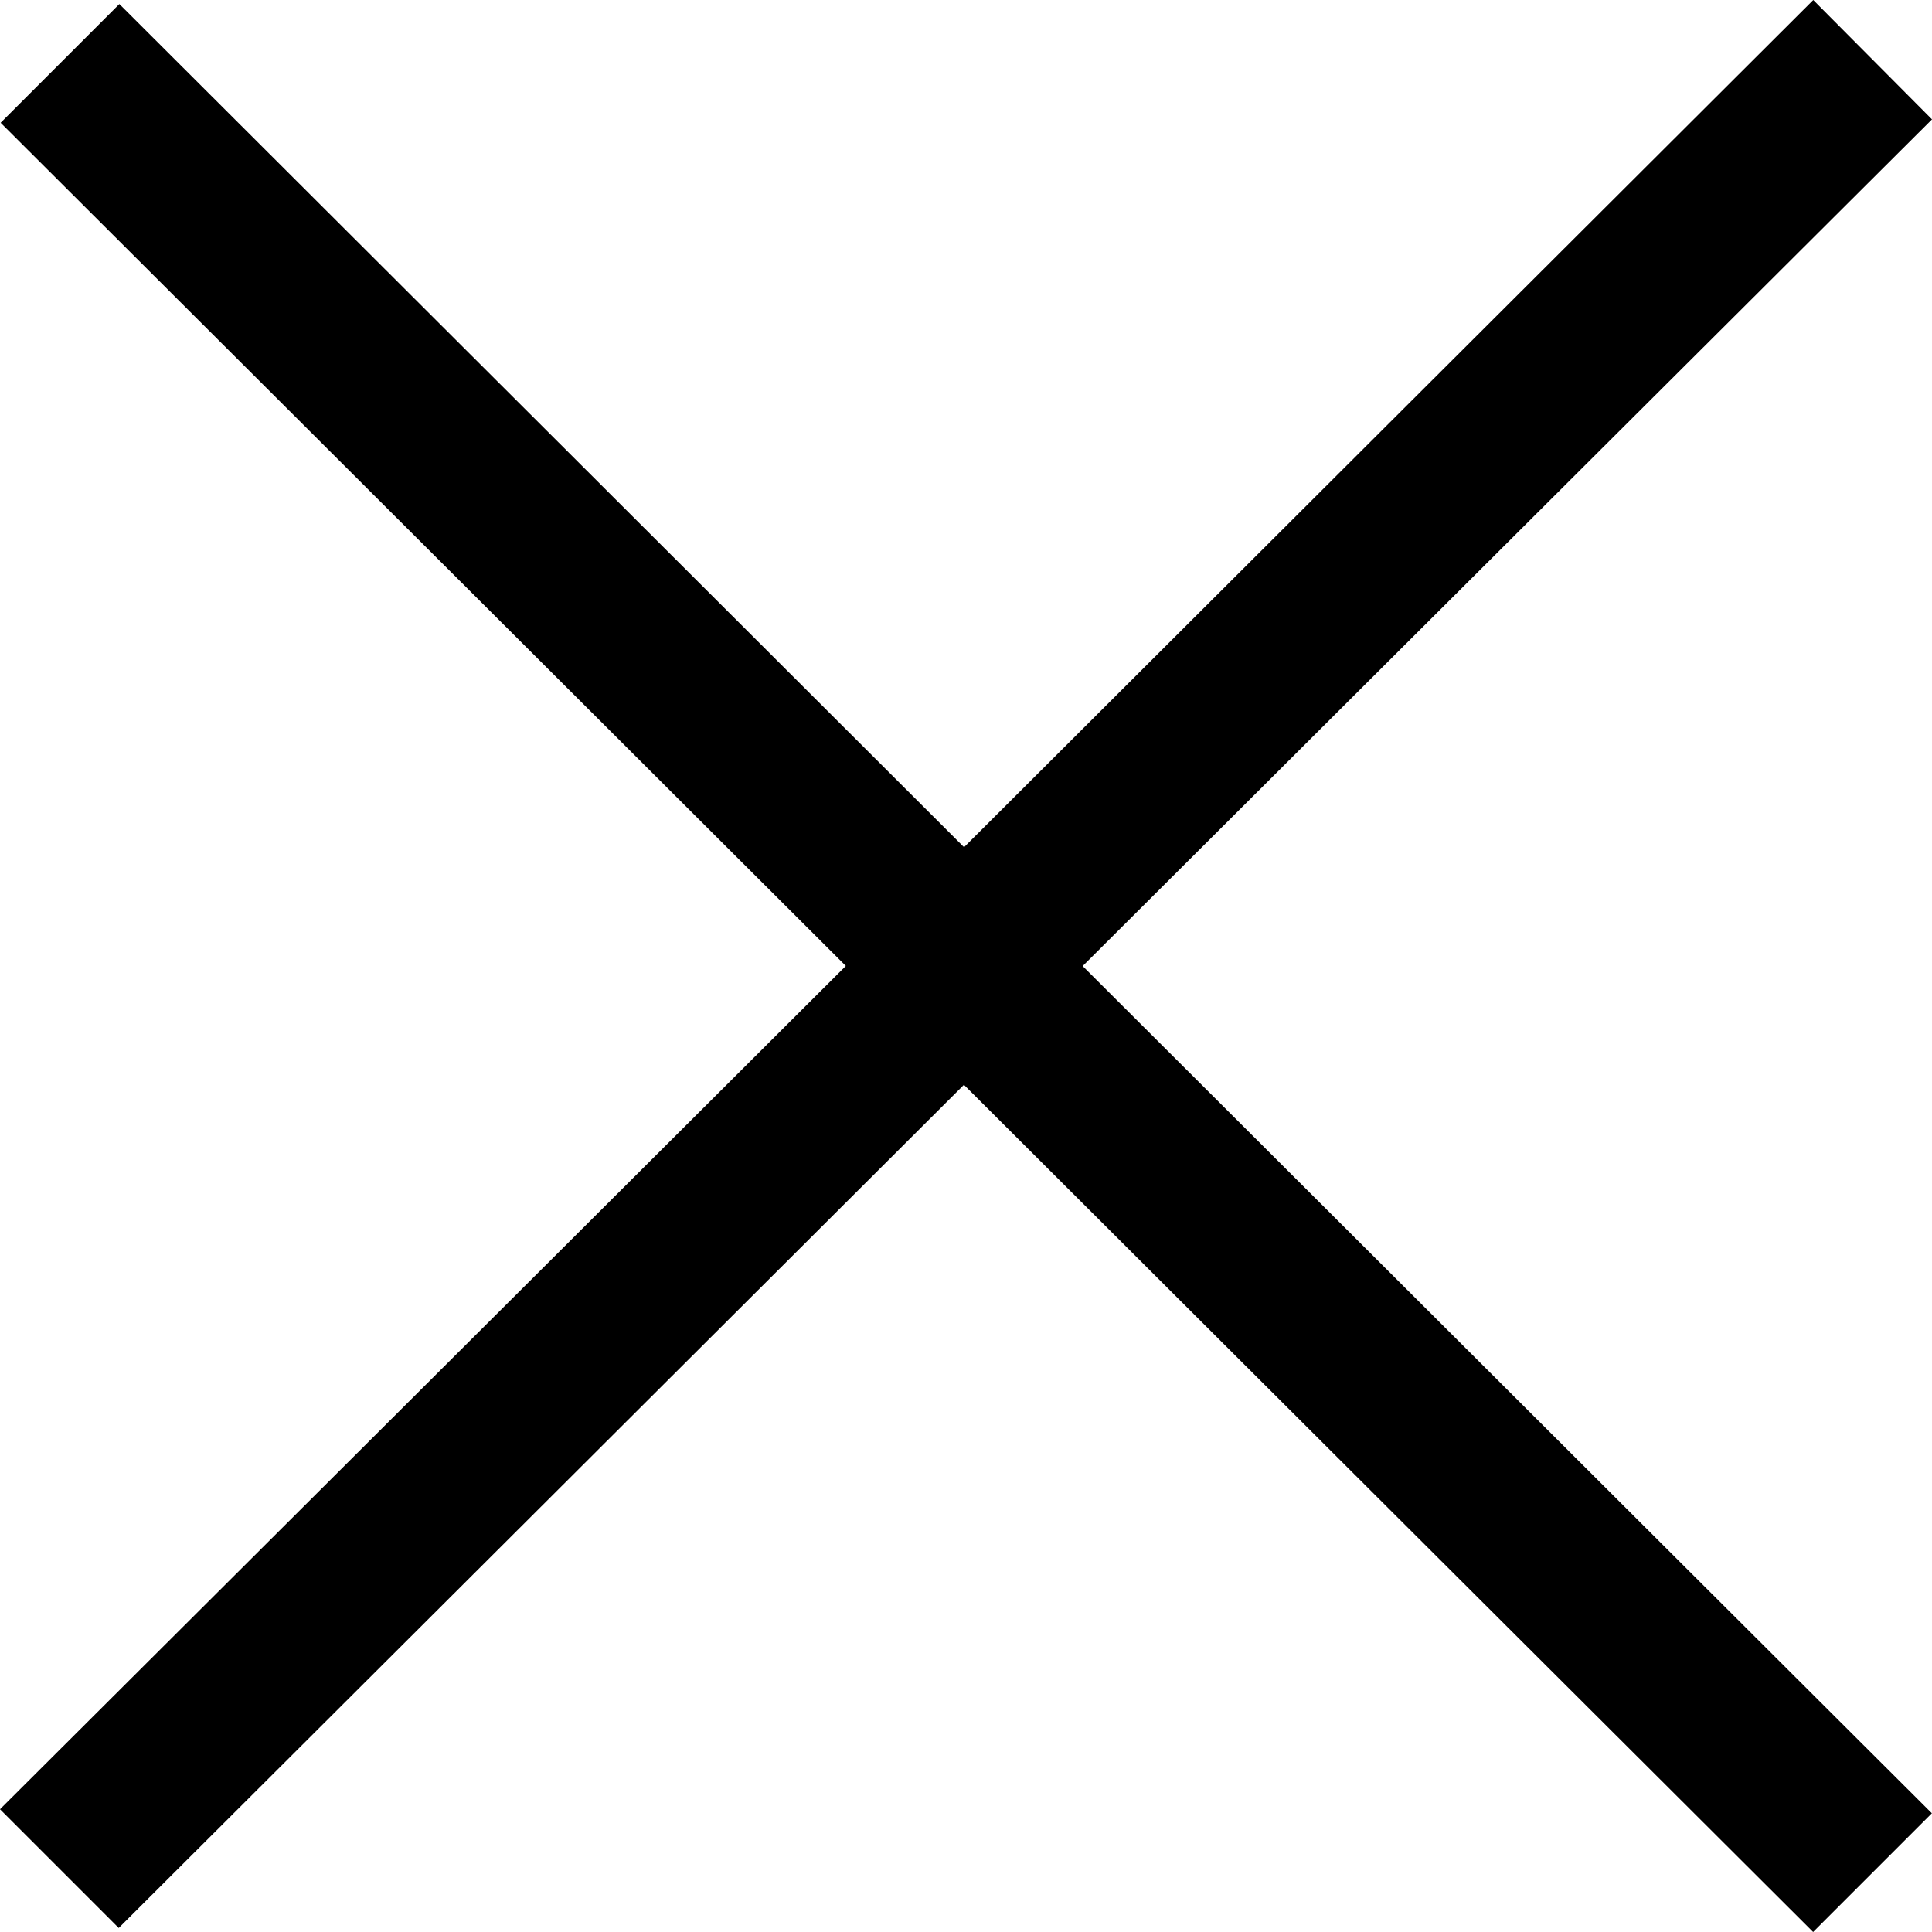 <svg xmlns="http://www.w3.org/2000/svg" viewBox="0 0 15.377 15.377" fill="currentColor" >
    <g transform="translate(-1603 -39)">
        <g transform="translate(1591.75 27.75)">
            <path d="M25.682,11.25l-6.759,6.743L12.2,11.282l-.945.945,6.727,6.711L11.25,25.65l.945.945,6.727-6.711,6.759,6.743.945-.945-6.759-6.743L26.627,12.2Z" />
        </g>
    </g>
</svg>
